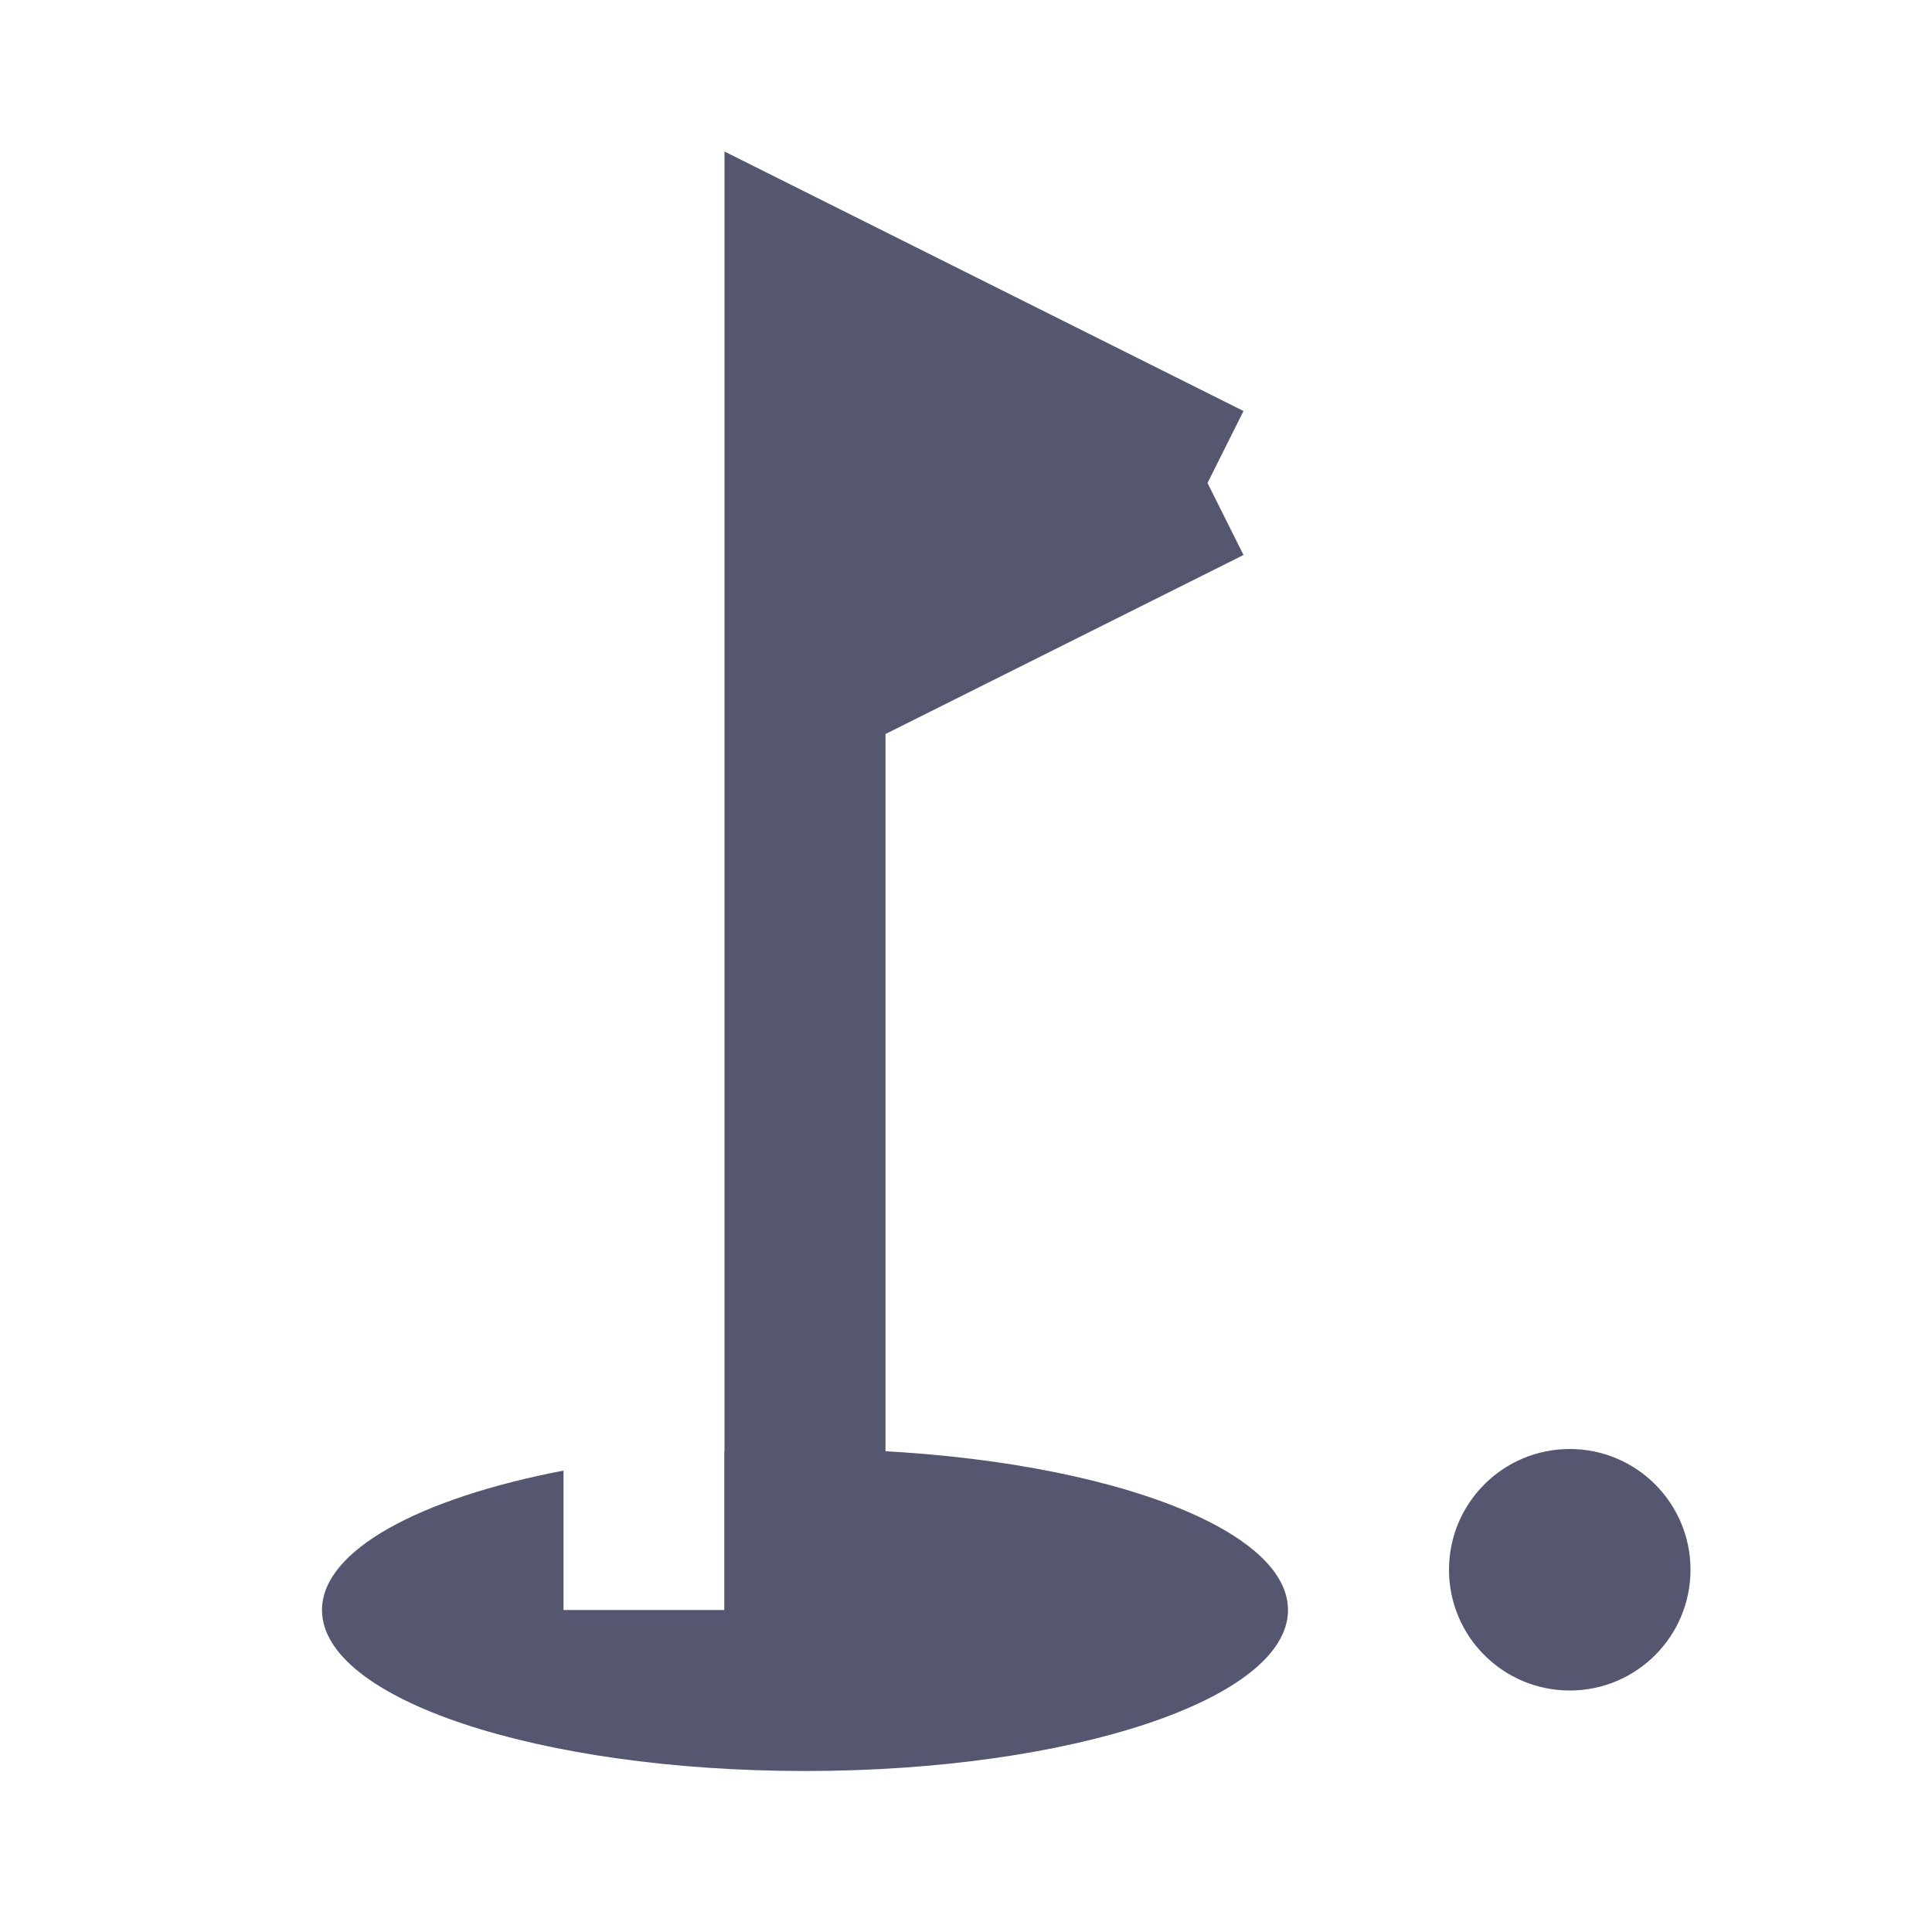 <svg width="24" height="24" viewBox="0 0 24 24" fill="none" xmlns="http://www.w3.org/2000/svg">
<circle cx="19.5" cy="19.5" r="1.5" fill="#555770"/>
<path d="M10 22C13.314 22 16 21.105 16 20C16 18.895 13.314 18 10 18C9.659 18 9.325 18.009 9 18.028V20H7V18.268C5.207 18.613 4 19.26 4 20C4 21.105 6.686 22 10 22Z" fill="#555770"/>
<path d="M10 20V8.5M15 6L10 3.5V6M15 6L10 8.5M15 6H10M10 8.5V6" stroke="#555770" stroke-width="2"/>
</svg>
